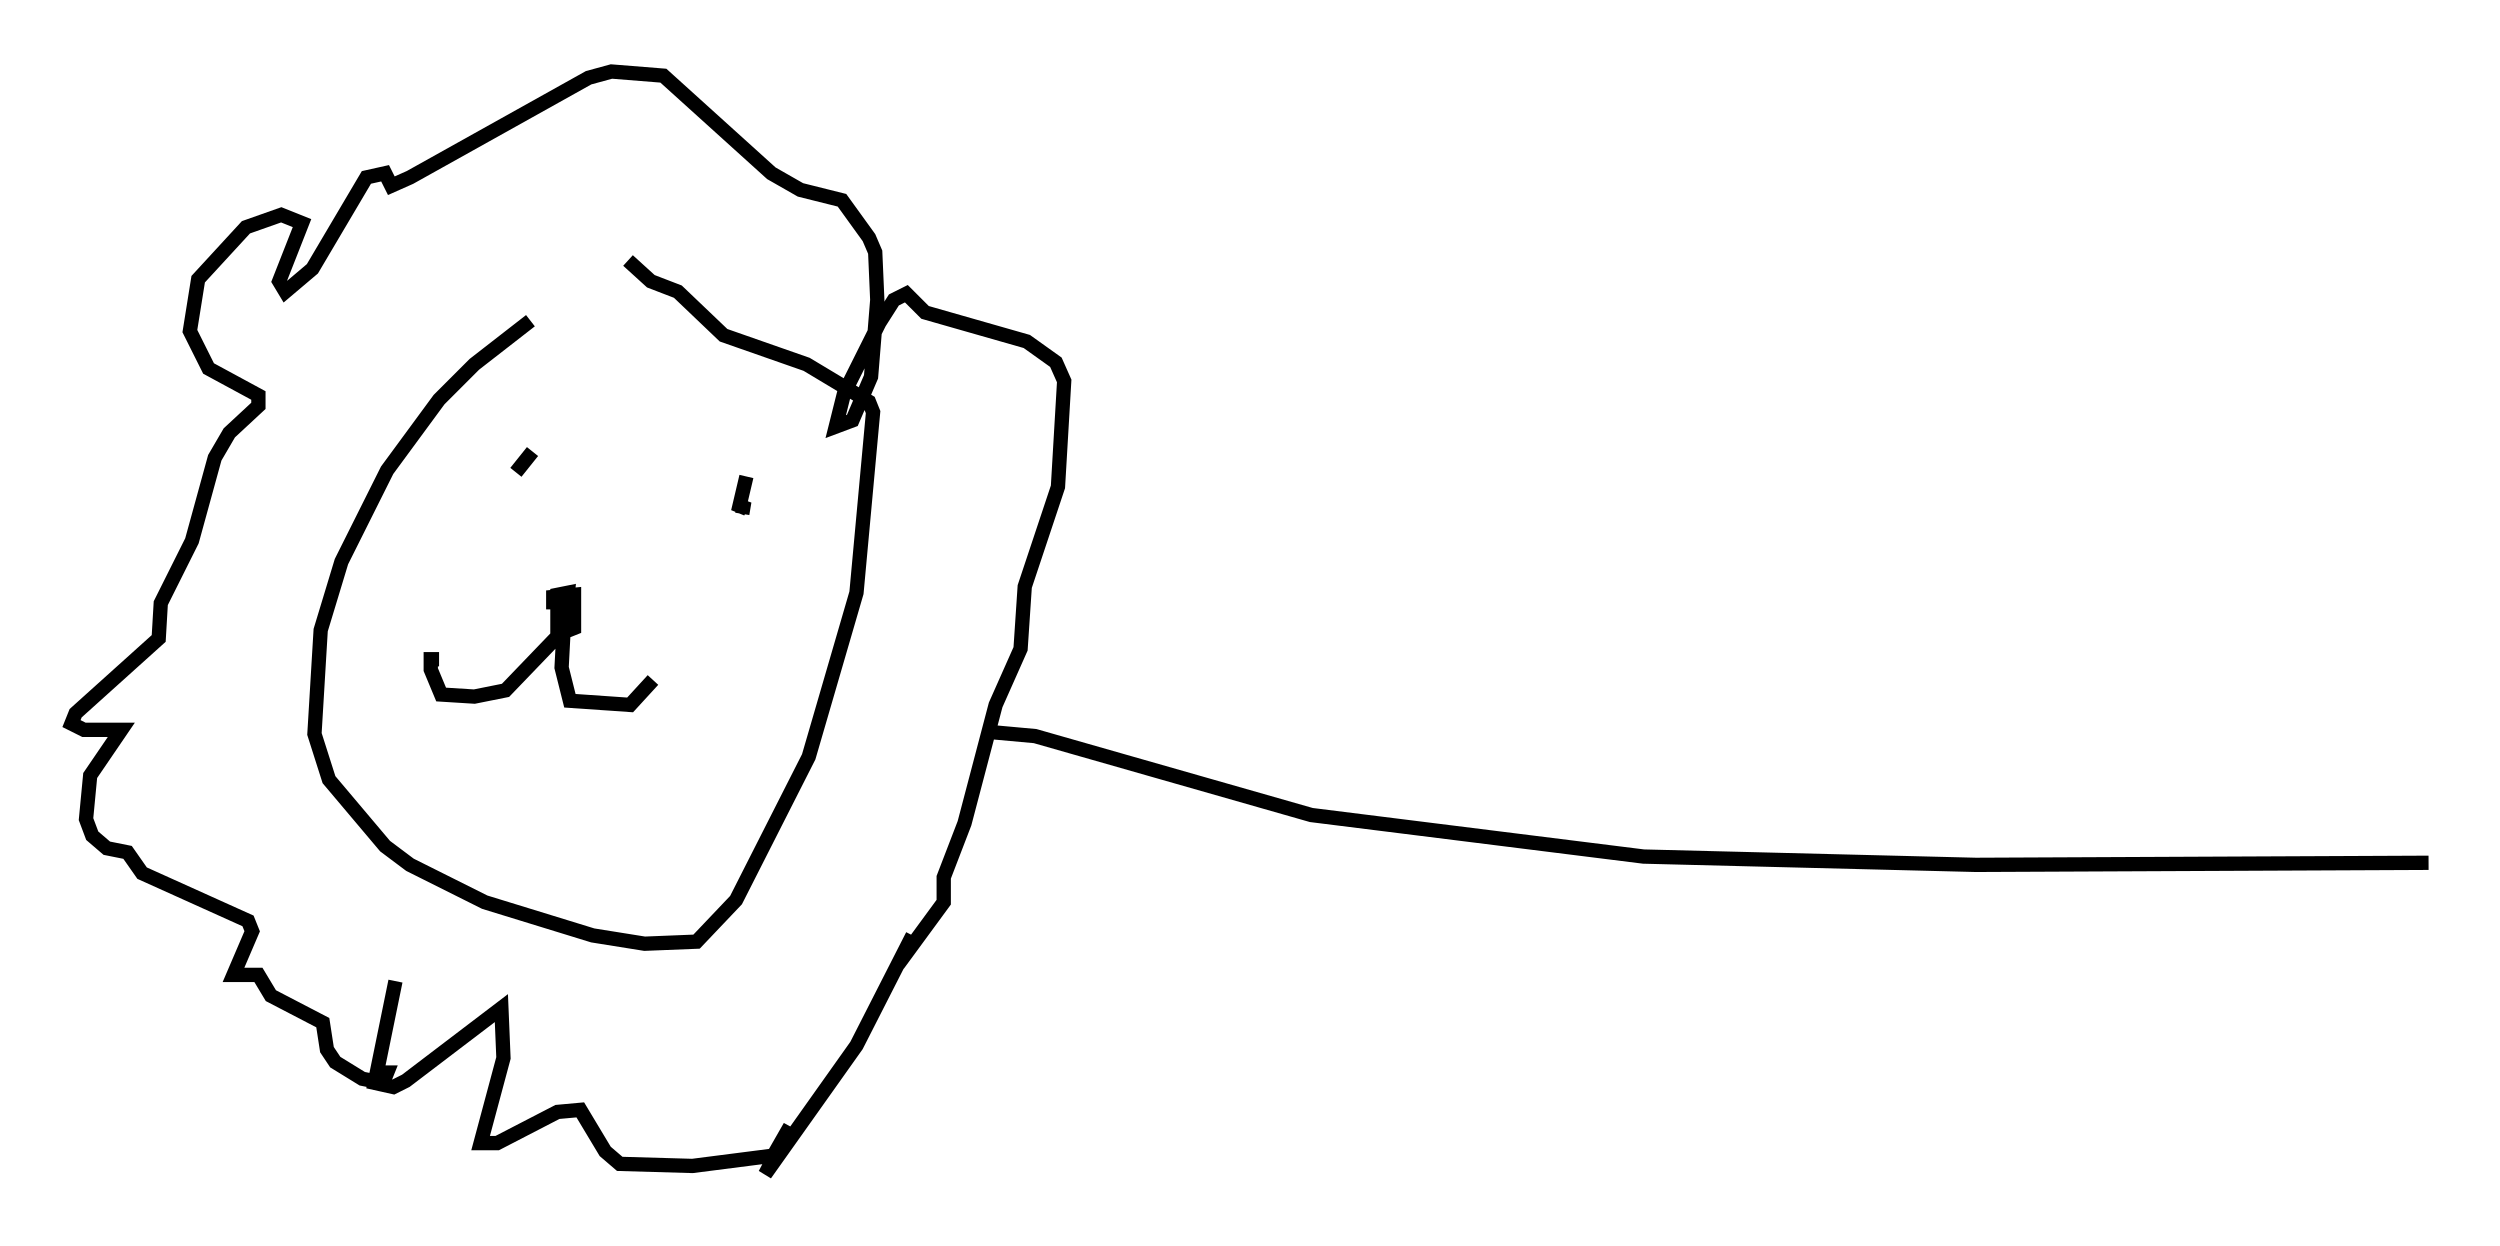 <?xml version="1.0" encoding="utf-8" ?>
<svg baseProfile="full" height="87.128" version="1.1" width="174.86" xmlns="http://www.w3.org/2000/svg" xmlns:ev="http://www.w3.org/2001/xml-events" xmlns:xlink="http://www.w3.org/1999/xlink"><defs /><rect fill="white" height="87.128" width="174.86" x="0" y="0" /><path d="M44.654, 18.654 m-7.553, 3.777 l-3.922, 3.05 -2.469, 2.469 l-3.631, 4.939 -3.196, 6.391 l-1.453, 4.793 -0.436, 7.263 l1.017, 3.196 3.922, 4.648 l1.743, 1.307 5.229, 2.615 l7.553, 2.324 3.631, 0.581 l3.631, -0.145 2.76, -2.905 l5.084, -10.022 3.341, -11.475 l1.162, -12.637 -0.291, -0.726 l-4.358, -2.615 -5.81, -2.034 l-3.196, -3.05 -1.888, -0.726 l-1.598, -1.453 m-5.229, 24.402 l0.0, -0.872 1.453, -0.145 l0.0, 2.324 -0.726, 0.291 l0.291, -2.76 -0.726, 0.145 l0.0, 2.905 -3.631, 3.777 l-2.179, 0.436 -2.324, -0.145 l-0.726, -1.743 0.0, -0.726 l0.581, 0.0 m8.715, -2.179 l-0.145, 2.76 0.581, 2.324 l4.212, 0.291 1.598, -1.743 m-8.425, -15.978 l-1.162, 1.453 m16.123, 0.291 l-0.581, 2.469 0.436, -0.726 l-0.145, 0.872 m-24.257, 32.681 l-1.453, 7.117 1.307, 0.291 l0.872, -0.436 6.682, -5.084 l0.145, 3.486 -1.598, 5.955 l1.162, 0.0 4.212, -2.179 l1.598, -0.145 1.743, 2.905 l1.017, 0.872 5.084, 0.145 l5.665, -0.726 1.162, -2.034 l-1.743, 3.341 6.391, -9.006 l3.922, -7.698 -1.017, 2.034 l3.196, -4.358 0.0, -1.743 l1.453, -3.777 2.179, -8.279 l1.743, -3.922 0.291, -4.358 l2.324, -6.972 0.436, -7.408 l-0.581, -1.307 -2.034, -1.453 l-7.117, -2.034 -1.307, -1.307 l-0.872, 0.436 -1.017, 1.598 l-2.469, 4.939 -0.581, 2.324 l1.162, -0.436 1.307, -3.05 l0.436, -5.374 -0.145, -3.341 l-0.436, -1.017 -1.888, -2.615 l-2.905, -0.726 -2.034, -1.162 l-7.553, -6.827 -3.631, -0.291 l-1.598, 0.436 -12.492, 6.972 l-1.307, 0.581 -0.436, -0.872 l-1.307, 0.291 -3.777, 6.391 l-1.888, 1.598 -0.436, -0.726 l1.598, -4.067 -1.453, -0.581 l-2.469, 0.872 -3.341, 3.631 l-0.581, 3.631 1.307, 2.615 l3.486, 1.888 0.0, 0.726 l-2.034, 1.888 -1.017, 1.743 l-1.598, 5.81 -2.179, 4.358 l-0.145, 2.469 -5.81, 5.229 l-0.291, 0.726 0.872, 0.436 l2.615, 0.0 -2.179, 3.196 l-0.291, 3.05 0.436, 1.162 l1.017, 0.872 1.453, 0.291 l1.017, 1.453 7.408, 3.341 l0.291, 0.726 -1.307, 3.05 l1.743, 0.0 0.872, 1.453 l3.631, 1.888 0.291, 1.888 l0.581, 0.872 1.888, 1.162 l1.453, 0.291 0.291, -0.726 l-0.726, 0.0 m42.849, -23.821 l3.196, 0.291 19.318, 5.52 l23.24, 2.905 23.24, 0.581 l31.665, -0.145 " fill="none" stroke="black" stroke-width="1" /></svg>